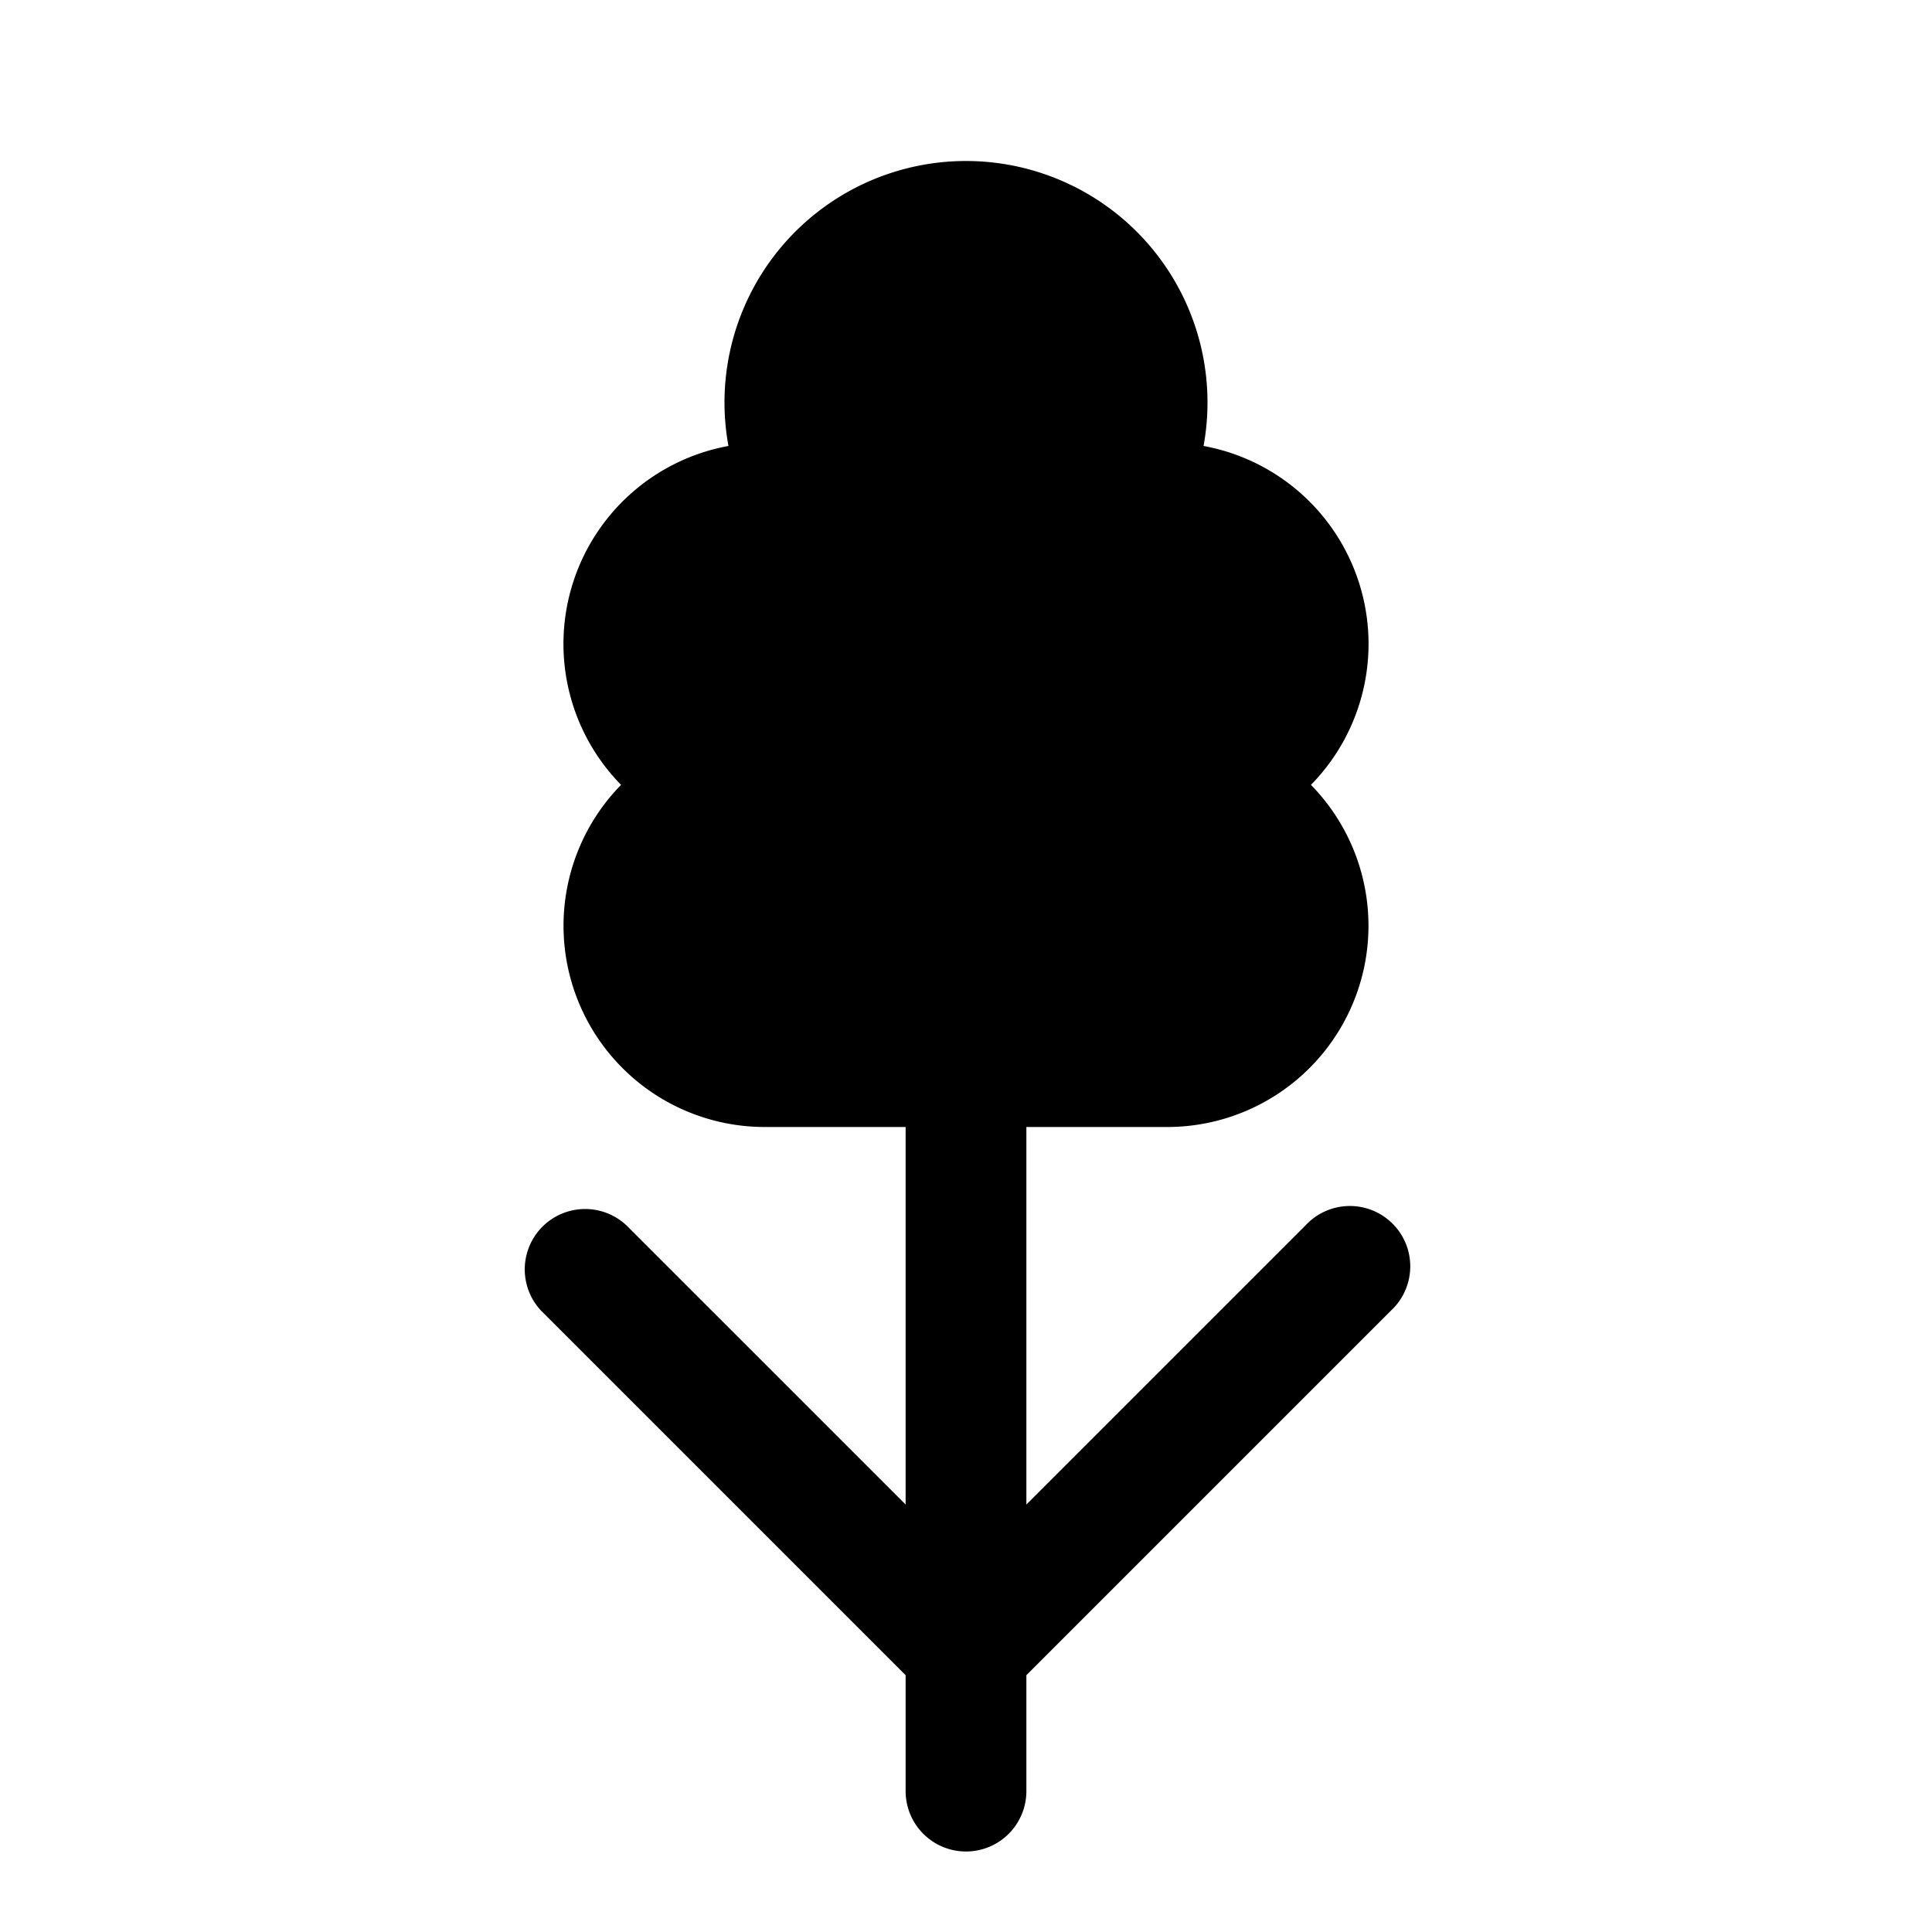 <svg xmlns="http://www.w3.org/2000/svg" width="24" height="24" viewBox="0 0 24 24"><path d="M12 2a3 3 0 0 0-2.951 3.54 2.5 2.5 0 0 0-1.334 4.21A2.5 2.5 0 0 0 9.5 14h1.75v4.69l-3.47-3.47a.75.75 0 0 0-1.06 1.06l4.53 4.53v1.44a.75.75 0 0 0 1.5 0v-1.44l4.53-4.53a.75.75 0 1 0-1.06-1.06l-3.47 3.47V14h1.75a2.5 2.5 0 0 0 1.785-4.25 2.5 2.5 0 0 0-1.334-4.21A3 3 0 0 0 12 2Z"/></svg>